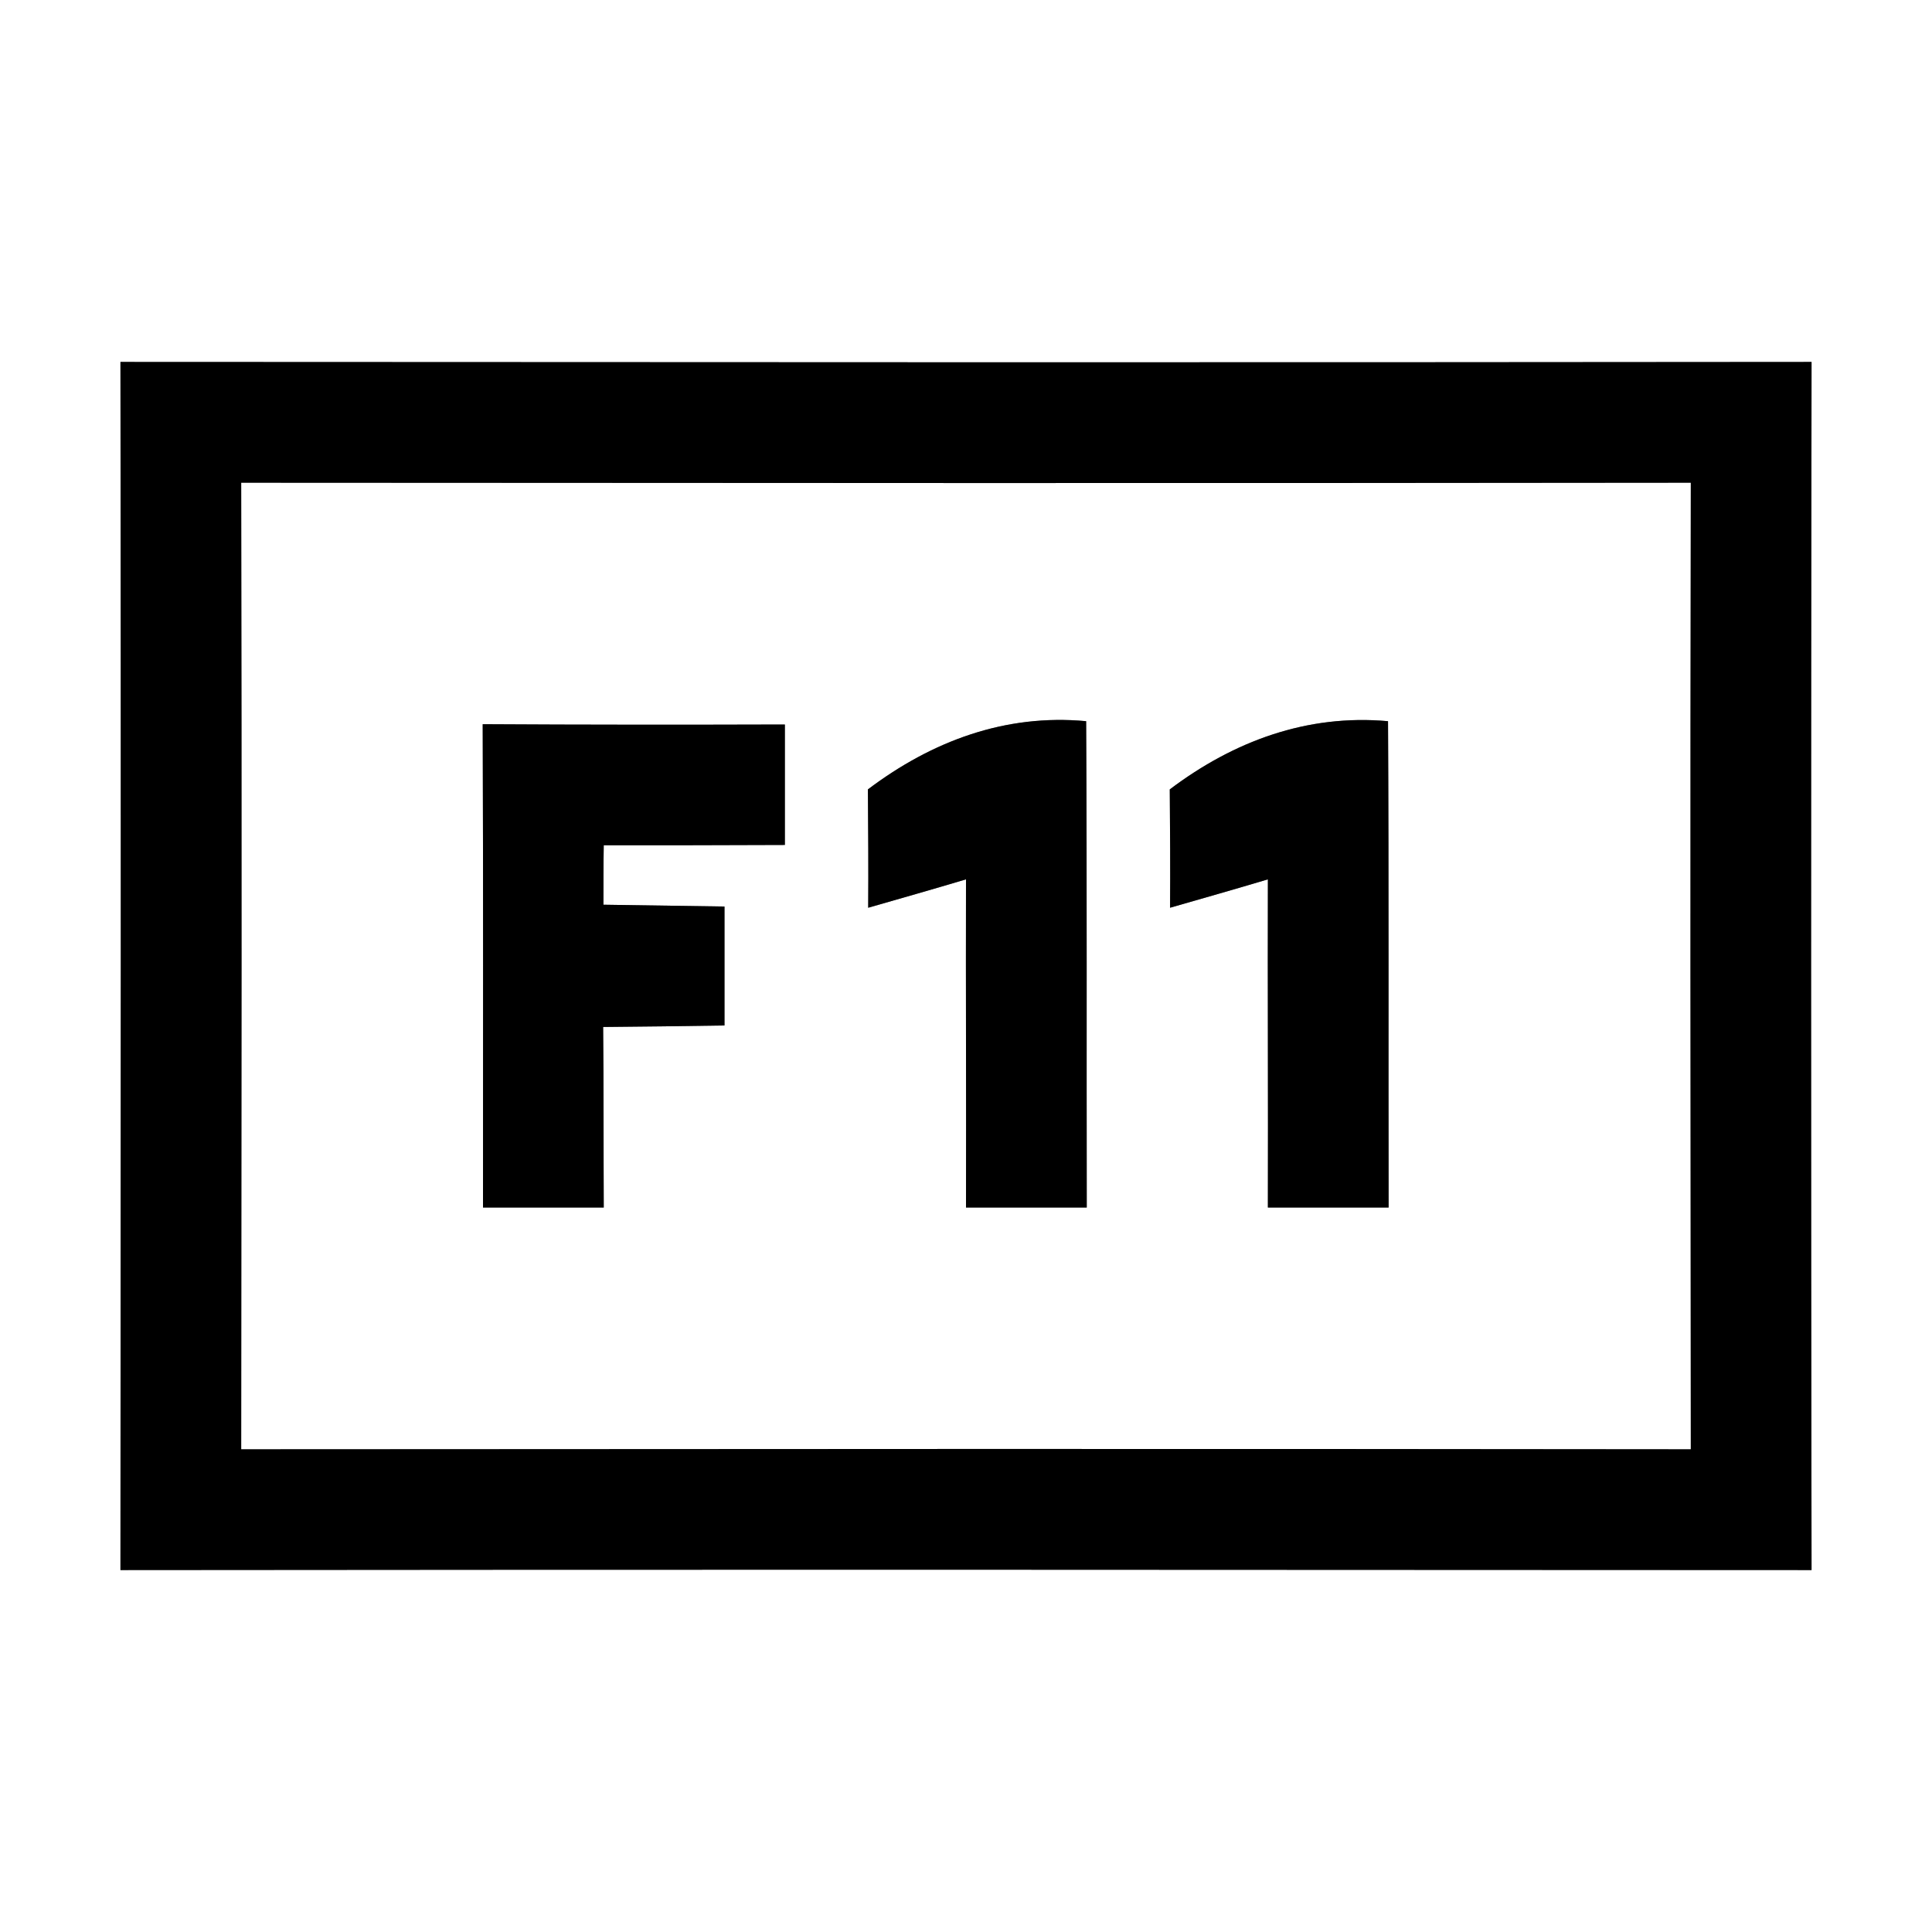 <?xml version="1.0" encoding="UTF-8" ?>
<!DOCTYPE svg PUBLIC "-//W3C//DTD SVG 1.1//EN" "http://www.w3.org/Graphics/SVG/1.1/DTD/svg11.dtd">
<svg width="64pt" height="64pt" viewBox="0 0 64 64" version="1.1" xmlns="http://www.w3.org/2000/svg">
<rect x="0" y="0" width="64" height="64" fill="#808080" stroke="none"/>
<g id="#ffffffff">
<path fill="#ffffff" opacity="1.00" d=" M 0.00 0.00 L 64.00 0.00 L 64.00 64.00 L 0.00 64.00 L 0.00 0.00 M 3.99 11.99 C 4.01 25.33 4.00 38.67 3.99 52.01 C 22.66 51.99 41.34 52.00 60.01 52.01 C 59.99 38.67 59.99 25.33 60.01 11.99 C 41.34 12.01 22.66 12.00 3.99 11.99 Z" />
<path fill="#ffffff" opacity="1.00" d=" M 7.99 15.99 C 24.00 16.00 40.00 16.01 56.01 15.99 C 55.99 26.66 56.00 37.34 56.01 48.01 C 40.00 47.99 24.00 48.00 7.99 48.01 C 8.00 37.34 8.01 26.66 7.99 15.99 M 15.99 23.99 C 16.01 29.33 16.00 34.67 16.00 40.00 C 17.34 40.00 18.67 40.00 20.00 40.00 C 19.99 38.01 20.00 36.02 19.98 34.02 C 21.32 34.01 22.66 33.99 24.00 33.97 C 24.00 32.66 24.00 31.35 24.00 30.03 C 22.67 30.01 21.33 29.99 19.99 29.97 C 19.99 29.48 19.99 28.49 20.00 28.00 C 22.00 28.00 24.00 28.00 26.00 27.99 C 26.00 26.66 26.00 25.33 26.00 24.00 C 22.67 24.01 19.33 24.01 15.99 23.99 M 28.75 26.15 C 28.76 27.46 28.77 28.76 28.76 30.07 C 29.84 29.76 30.93 29.45 32.00 29.13 C 31.99 32.75 32.01 36.38 32.00 40.00 C 33.33 40.00 34.67 40.00 36.00 40.00 C 35.99 34.63 36.01 29.26 35.98 23.89 C 33.30 23.64 30.87 24.55 28.75 26.15 M 38.75 26.15 C 38.76 27.45 38.77 28.76 38.76 30.07 C 39.84 29.76 40.93 29.45 42.00 29.13 C 41.99 32.75 42.01 36.38 42.00 40.00 C 43.33 40.00 44.67 40.00 46.00 40.00 C 45.99 34.63 46.01 29.26 45.98 23.89 C 43.30 23.65 40.87 24.55 38.75 26.15 Z" />
</g>
<g id="#000000ff">
<path fill="#000000" opacity="1.00" d=" M 3.99 11.99 C 22.66 12.00 41.34 12.01 60.01 11.99 C 59.99 25.33 59.99 38.67 60.01 52.01 C 41.34 52.00 22.66 51.99 3.99 52.01 C 4.00 38.67 4.01 25.33 3.99 11.99 M 7.99 15.99 C 8.01 26.66 8.00 37.34 7.99 48.01 C 24.00 48.00 40.00 47.99 56.01 48.01 C 56.00 37.34 55.99 26.66 56.01 15.99 C 40.00 16.01 24.00 16.00 7.99 15.99 Z" />
<path fill="#000000" opacity="1.00" d=" M 15.99 23.99 C 19.33 24.01 22.67 24.01 26.00 24.00 C 26.00 25.33 26.00 26.66 26.00 27.99 C 24.00 28.00 22.00 28.00 20.00 28.00 C 19.99 28.49 19.99 29.48 19.99 29.97 C 21.33 29.99 22.67 30.01 24.00 30.03 C 24.00 31.35 24.00 32.66 24.00 33.97 C 22.66 33.99 21.32 34.01 19.98 34.02 C 20.00 36.02 19.99 38.01 20.00 40.00 C 18.67 40.00 17.34 40.00 16.00 40.00 C 16.00 34.67 16.01 29.33 15.99 23.99 Z" />
<path fill="#000000" opacity="1.00" d=" M 28.75 26.15 C 30.87 24.55 33.30 23.64 35.98 23.89 C 36.01 29.26 35.99 34.63 36.00 40.00 C 34.67 40.00 33.33 40.00 32.00 40.00 C 32.01 36.38 31.99 32.75 32.00 29.13 C 30.93 29.45 29.84 29.76 28.76 30.07 C 28.77 28.76 28.76 27.46 28.75 26.15 Z" />
<path fill="#000000" opacity="1.00" d=" M 38.75 26.15 C 40.87 24.55 43.30 23.65 45.98 23.89 C 46.01 29.26 45.99 34.63 46.00 40.00 C 44.67 40.00 43.33 40.00 42.00 40.00 C 42.01 36.38 41.99 32.75 42.00 29.13 C 40.93 29.45 39.84 29.76 38.76 30.07 C 38.77 28.76 38.76 27.45 38.75 26.15 Z" />
</g>
</svg>
